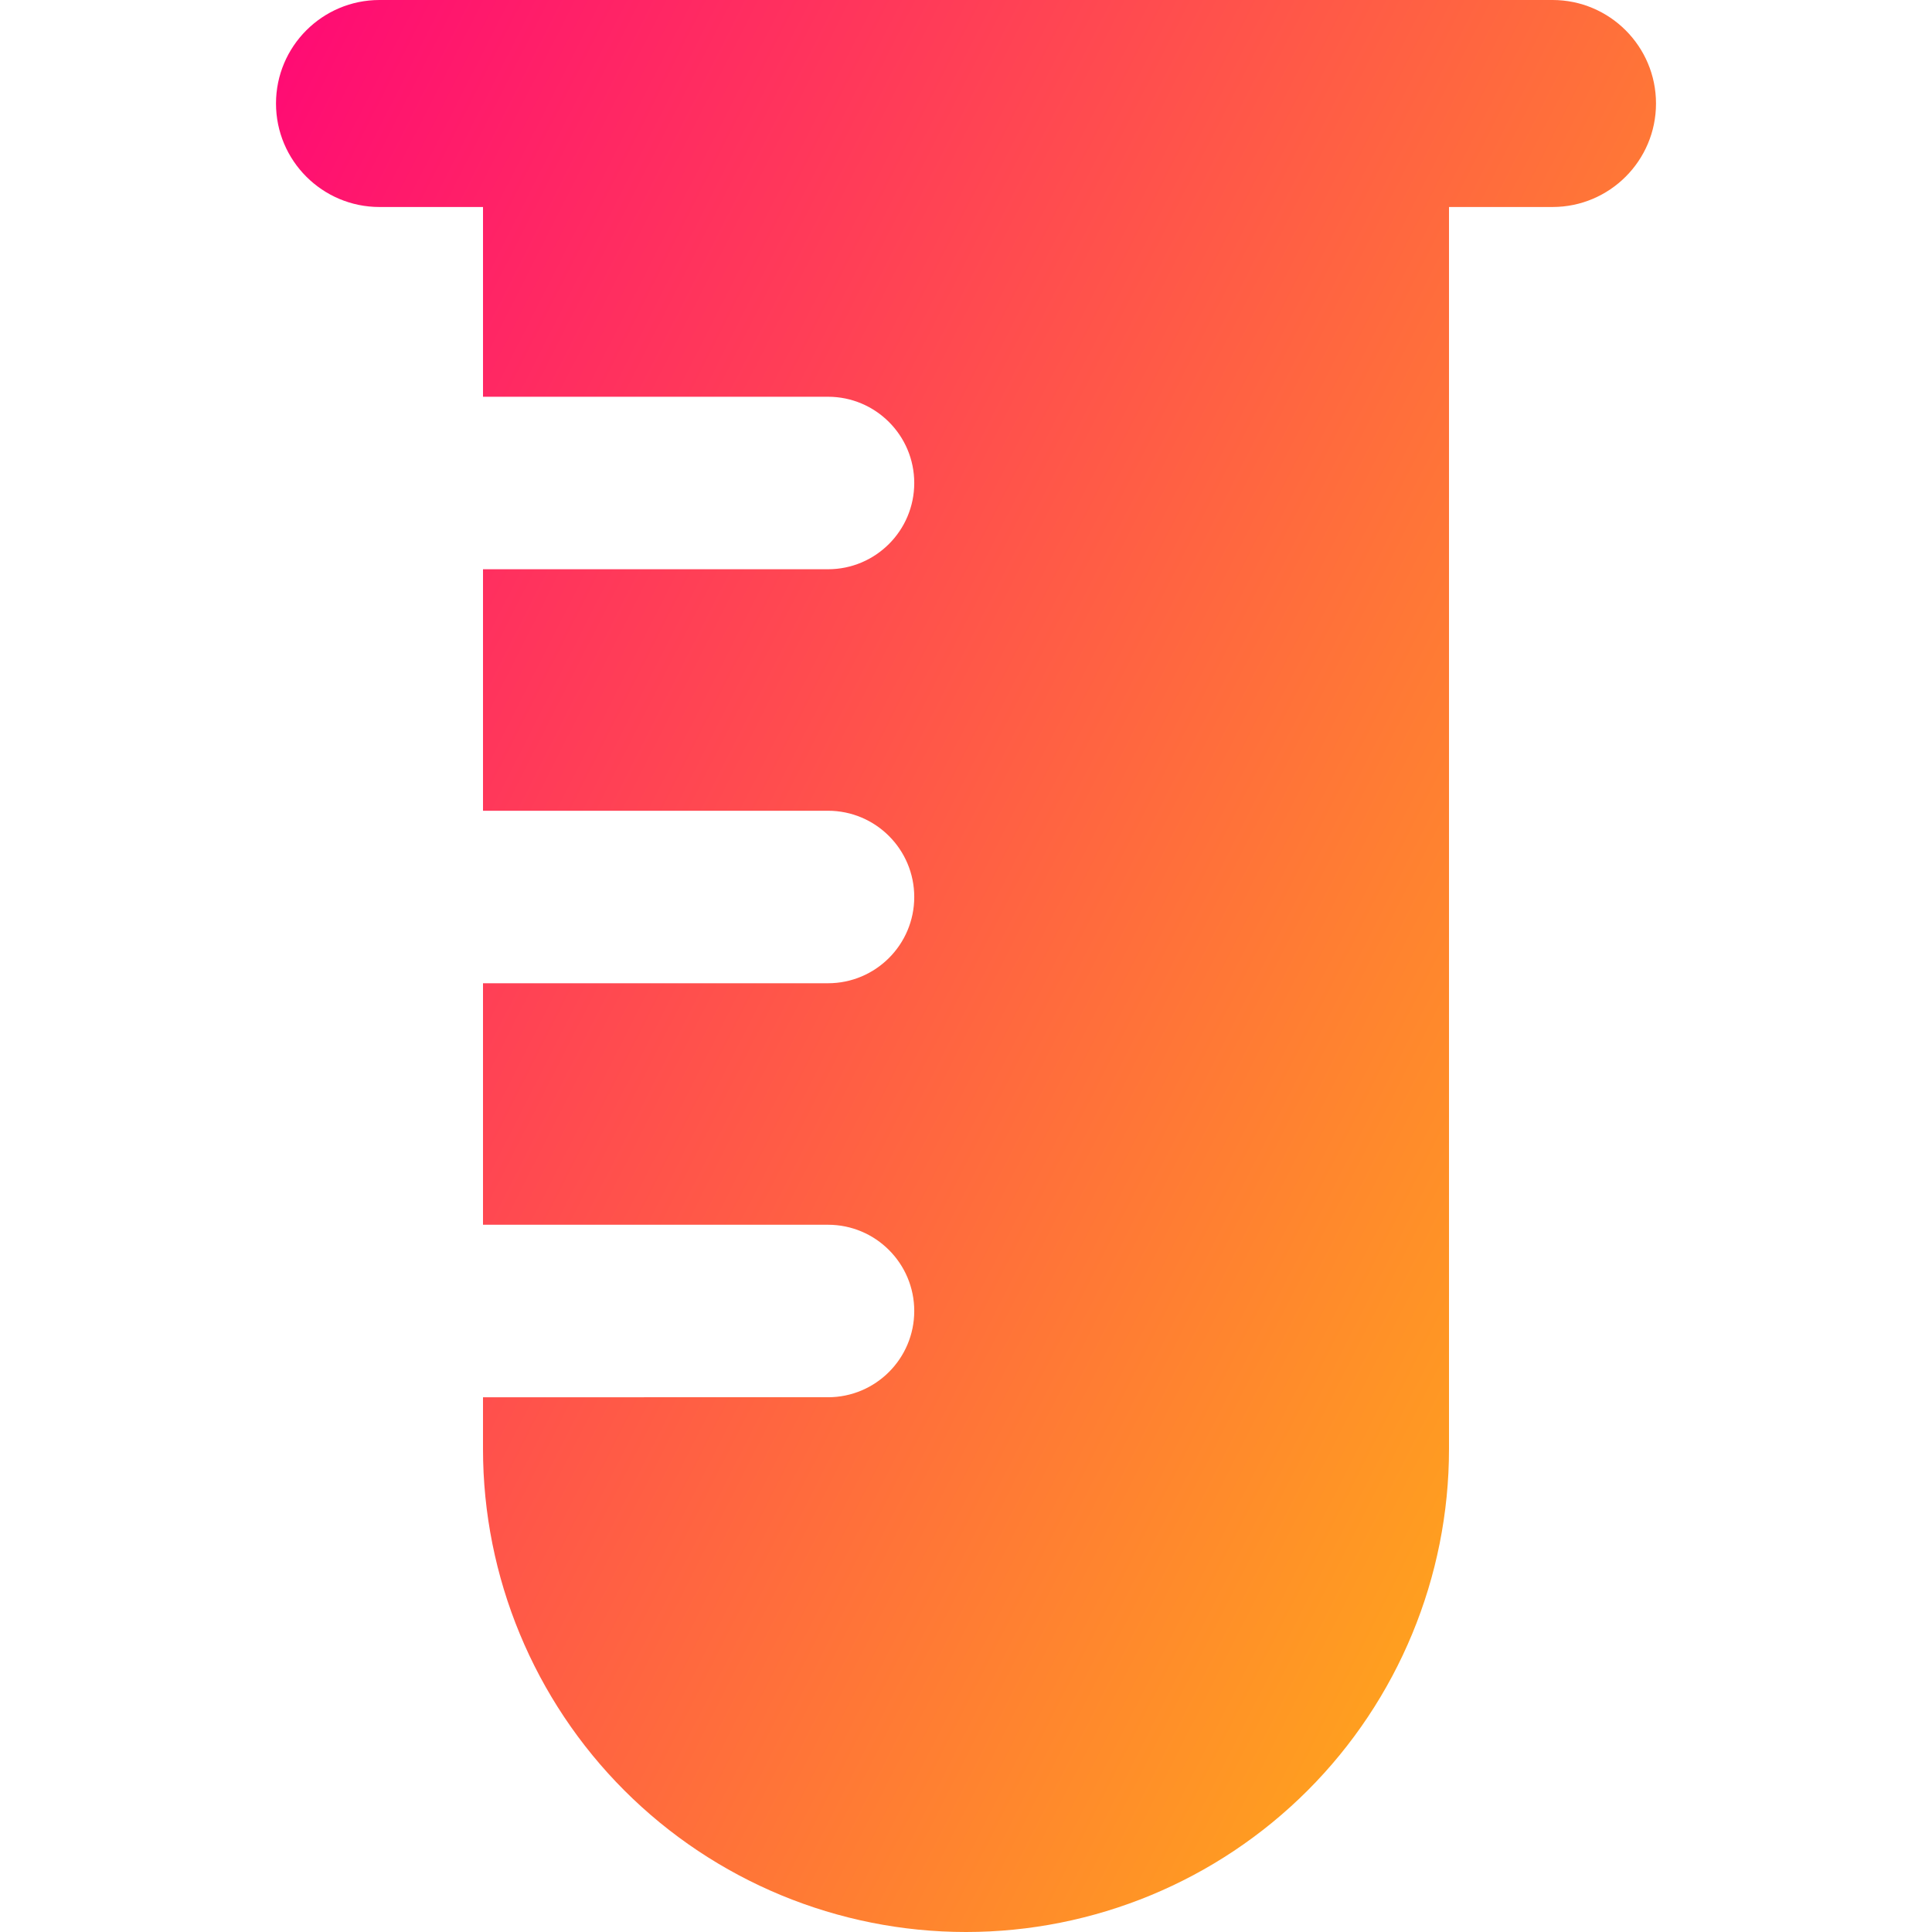 <svg xmlns="http://www.w3.org/2000/svg" fill="none" viewBox="0 0 14 14" id="Test-Tube--Streamline-Core-Gradient">
  <desc>
    Test Tube Streamline Icon: https://streamlinehq.com
  </desc>
  <g id="Free Gradient/Nature Ecology/test-tube--science-experiment-lab-chemistry-test-tube-solution">
    <path id="Union" fill="url(#paint0_linear_14402_10904)" fill-rule="evenodd" d="M2.75 0C2.336 0 2 .336 2 .75c0 .414.336.75.75.75h.75v1.375H6c.345 0 .625.28.625.625s-.28.625-.625.625H3.5v1.75H6c.345 0 .625.28.625.625s-.28.625-.625.625H3.5v1.75H6c.345 0 .625.28.625.625s-.28.625-.625.625H3.5v.375c0 .928.369 1.819 1.025 2.475C5.181 13.631 6.072 14 7 14c.928 0 1.819-.369 2.475-1.025C10.131 12.319 10.5 11.428 10.5 10.5v-9h.75c.414 0 .75-.336.75-.75 0-.414-.336-.75-.75-.75h-8.5Z" clip-rule="evenodd"></path>
  </g>
  <defs>
    <linearGradient id="paint0_linear_14402_10904" x1="12.867" x2="-3.273" y1="16.965" y2="8.776" gradientUnits="userSpaceOnUse">
      <stop stop-color="#ffd600"></stop>
      <stop offset="1" stop-color="#ff007a"></stop>
    </linearGradient>
  </defs>
</svg>